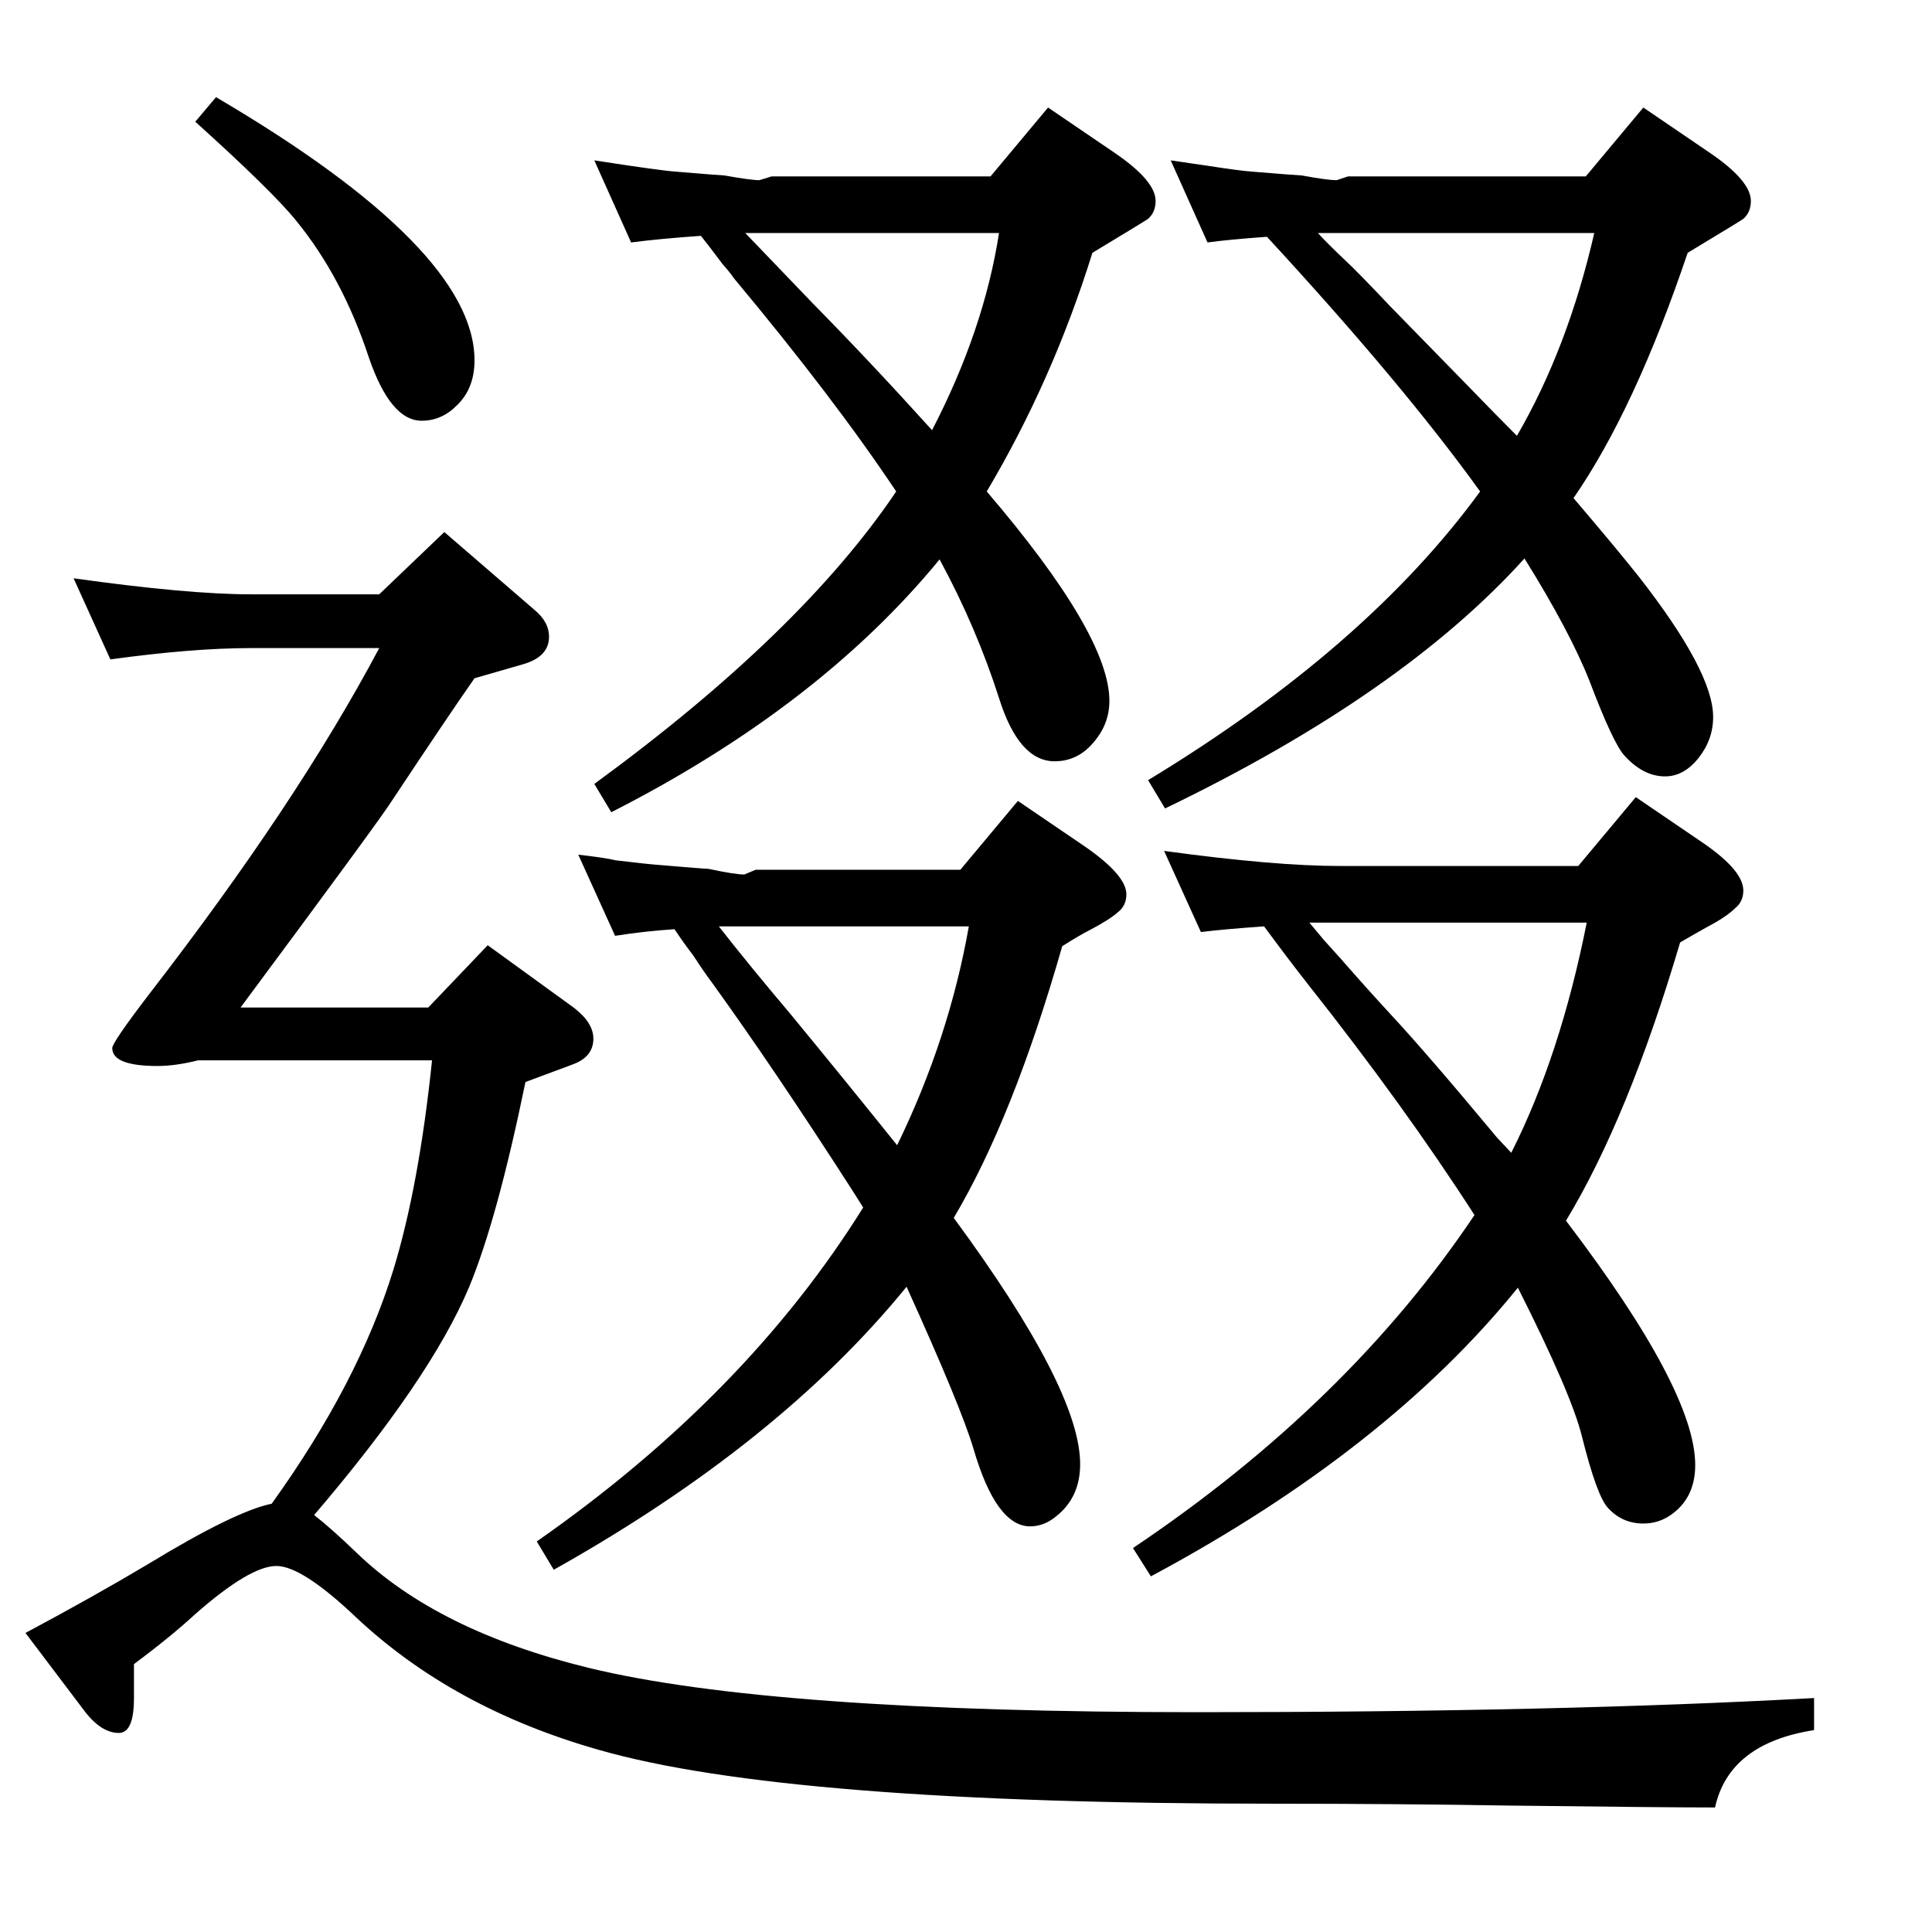 <?xml version="1.0" standalone="no"?>
<!DOCTYPE svg PUBLIC "-//W3C//DTD SVG 1.1//EN" "http://www.w3.org/Graphics/SVG/1.1/DTD/svg11.dtd" >
<svg xmlns="http://www.w3.org/2000/svg" xmlns:xlink="http://www.w3.org/1999/xlink" version="1.1" viewBox="0 -410 2048 2048">
  <g transform="matrix(1 0 0 -1 0 1638)">
   <path fill="currentColor"
d="M1660 754q137 -180 137 -259q0 -35 -26 -53q-13 -9 -29 -9q-22 0 -37 16q-12 12 -28 76q-11 45 -68 158q-139 -172 -389 -306l-19 30q228 153 362 353q-74 115 -176 244q-22 28 -47 62q-43 -3 -67 -6l-39 86q117 -16 187 -16h252l61 73l72 -49q42 -29 42 -50
q0 -12 -9 -19q-9 -9 -30 -20q-9 -5 -28 -16q-55 -186 -121 -295zM1388 1070l15 -18l18 -20q28 -32 52 -58q40 -43 114 -132l15 -16q52 103 80 244h-261h-33zM1046 1527q130 -152 130 -222q0 -24 -16 -43q-17 -21 -42 -21q-38 0 -59 67q-24 75 -63 147q-128 -156 -348 -268
l-18 30q219 160 320 310q-66 99 -172 226q-4 6 -12 15q-15 20 -23 30q-43 -3 -74 -7l-39 87q71 -11 87 -12q48 -4 51 -4q28 -5 37 -5l13 4h232l61 73l72 -49q42 -29 42 -50q0 -12 -8 -19q-1 -1 -59 -36q-42 -135 -112 -253zM790 1801q45 -47 72 -75q61 -62 126 -134
q55 106 71 209h-241h-28zM1668 1520q46 -54 69 -83q79 -101 79 -149q0 -24 -15.5 -43.5t-35.5 -19.5q-23 0 -43 22q-12 13 -37 79q-21 53 -69 130q-130 -144 -381 -265l-18 30q231 140 352 306q-82 114 -226 270q-41 -3 -63 -6l-39 87q27 -4 41 -6q32 -5 46 -6q49 -4 52 -4
q27 -5 37 -5l12 4h252l61 73l72 -49q42 -29 42 -50q0 -12 -8 -19q-1 -1 -59 -36q-56 -166 -121 -260zM1608 1586q54 93 82 215h-261h-32q10 -11 28 -28q16 -15 48 -49l84 -86q29 -30 51 -52zM1011 757q134 -182 134 -261q0 -35 -25 -55q-13 -11 -28 -11q-36 0 -60 82
q-13 44 -71 172q-135 -166 -374 -300l-18 30q222 155 346 354l-12 19q-83 129 -148 219q-9 12 -20 29q-10 13 -20 28q-31 -2 -63 -7l-39 86q27 -3 40 -6q33 -4 47 -5q47 -4 51 -4q28 -6 38 -6l12 5h217l61 73l72 -49q43 -30 43 -50q0 -12 -9 -19q-9 -8 -30 -19
q-10 -5 -29 -17q-52 -182 -115 -288zM951 834q55 113 76 232h-226h-24h-15q32 -41 76 -93q56 -68 113 -139zM288 454q92 128 129 248q27 88 41 222h-248q-24 -6 -43 -6q-48 0 -48 19q0 6 39 57q157 203 244 367h-136q-62 0 -149 -12l-39 86q121 -17 188 -17h136l69 66
l95 -82q16 -13 16 -29q0 -21 -27 -29l-52 -15q-28 -40 -87 -129q-11 -18 -161 -220h199l63 66l91 -66q21 -16 21 -33q0 -19 -21 -27l-51 -19q-30 -146 -60 -218q-41 -97 -164 -241q18 -14 45 -40q86 -83 246 -122q193 -47 645 -47q383 0 654 15v-34q-90 -14 -105 -82
q-53 0 -217 2q-121 2 -253 2q-514 0 -713 57q-155 44 -258 141q-57 54 -84 54q-28 0 -86 -51q-26 -24 -65 -53v-36q0 -37 -16 -37q-19 0 -37 24l-62 82q73 39 130 73q92 56 131 64zM229 1945q274 -161 274 -279q0 -30 -19 -48q-16 -16 -37 -16q-33 0 -56 67q-28 85 -77 145
q-25 31 -107 105z" />
  </g>

</svg>
